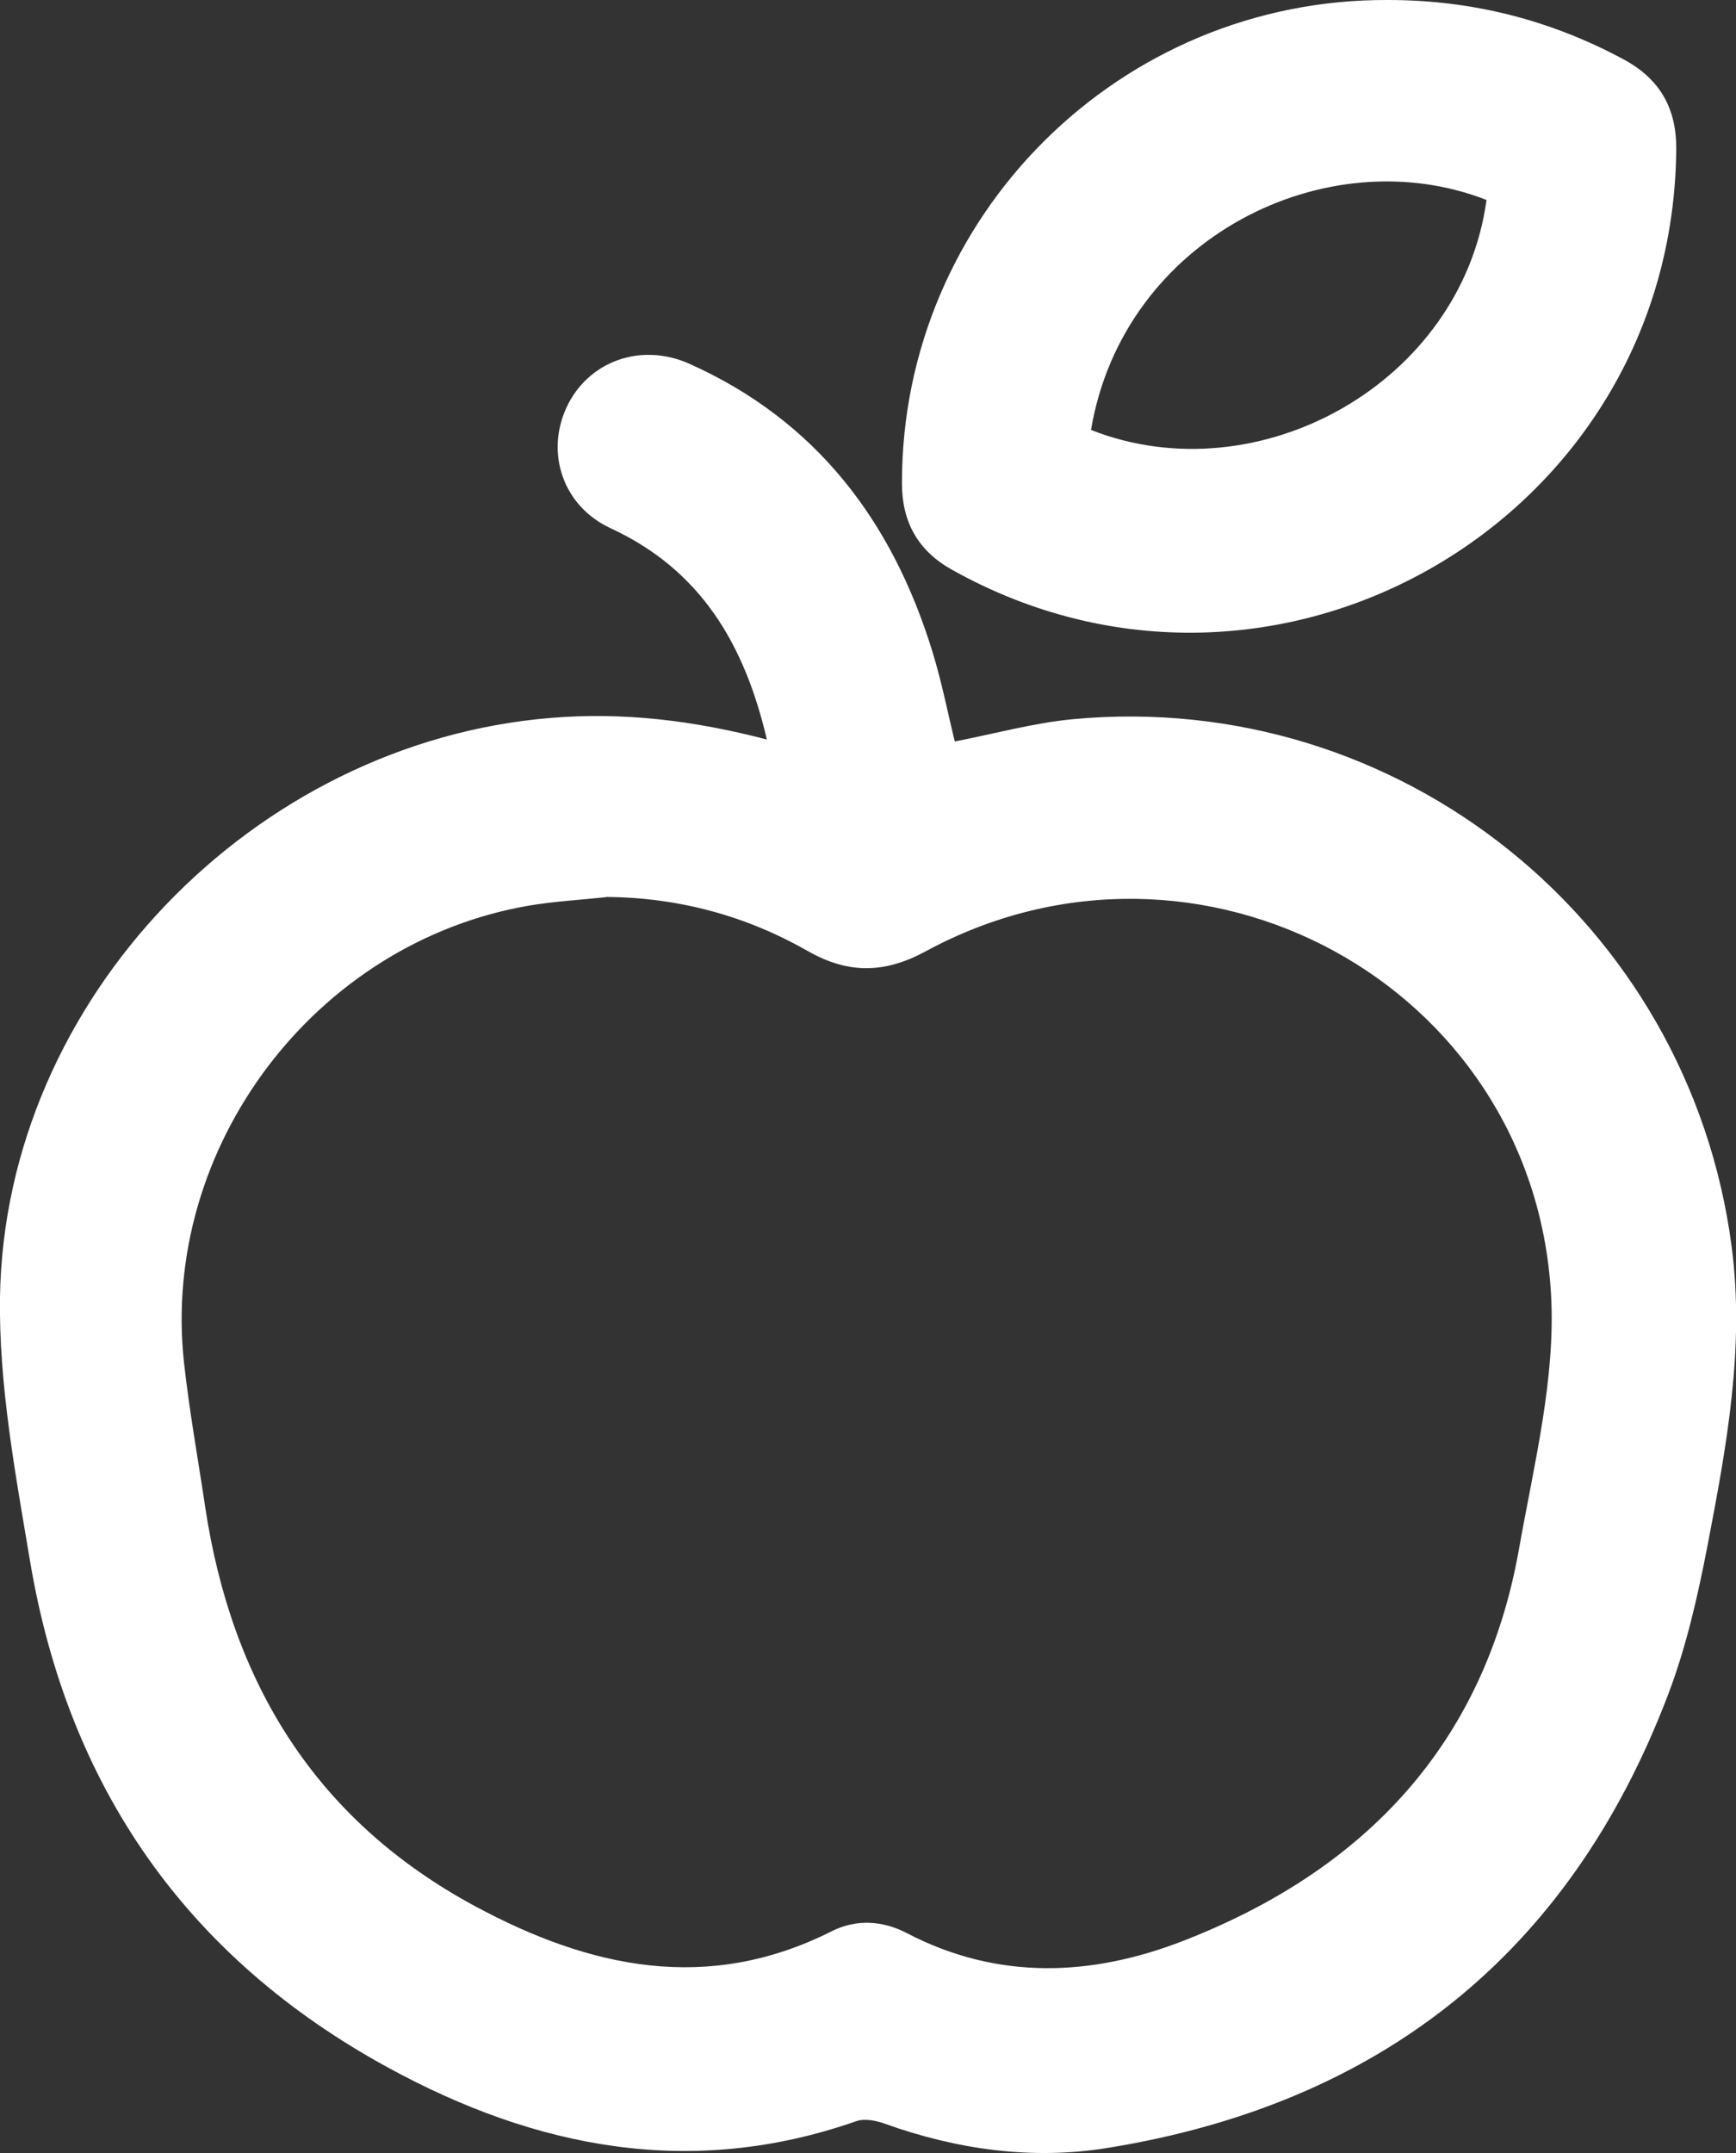 <?xml version="1.0" encoding="UTF-8"?>
<svg id="Capa_2" data-name="Capa 2" xmlns="http://www.w3.org/2000/svg" viewBox="0 0 158.02 195.95">
  <rect x="0" y="0" width="158.02" height="195.95" fill="#333333" stroke="none"/>
  <defs>
    <style>
      .cls-1 {
        fill: #ffffff;
        stroke-width: 2px;
      
      }
    </style>
  </defs>
  <g id="Capa_1-2" data-name="Capa 1">
    <g id="VFGZIR.tif">
      <g>
        <path class="cls-1" d="m69.8,67.29c-2.05-8.77-6.09-15.45-14.21-19.21-4.33-2-5.95-6.81-4.03-10.98,1.93-4.2,6.75-5.98,11.2-3.99,11.54,5.17,18.45,14.31,22.1,26.15.85,2.74,1.4,5.57,2.05,8.22,3.63-.7,7.17-1.69,10.78-2.03,29.66-2.75,56.05,18.46,59.93,47.97,1.21,9.23-.46,18.21-2.18,27.18-.89,4.62-1.94,9.27-3.61,13.65-8.98,23.61-26.25,37.24-51.05,41.24-6.82,1.1-13.66.15-20.24-2.21-.8-.29-1.84-.5-2.6-.23-15.01,5.25-29.14,2.48-42.62-4.88-18.37-10.02-29.17-25.61-32.6-46.18C1.39,134.06-.12,125.99,0,118.02c.44-27.09,23.1-50.45,50.11-52.68,6.61-.55,13,.22,19.68,1.96Zm-14.63,14.36c-2.34.25-4.7.38-7.02.77-19.46,3.34-33.54,21.97-31.4,41.59.48,4.38,1.27,8.73,1.92,13.09,2.4,16.03,10.05,28.55,24.55,36.37,10.44,5.63,21.17,7.99,32.47,2.3,2.22-1.12,4.61-1,6.83.15,8.29,4.33,16.82,3.97,25.2.71,16.46-6.41,27.39-17.85,30.55-35.67,1.36-7.69,3.36-15.56,2.91-23.23-1.66-28.19-32.1-44.61-56.92-31.15-3.74,2.03-7.06,2.07-10.74-.03-5.64-3.22-11.78-4.87-18.35-4.92Z"/>
        <path class="cls-1" d="m126.36,0c7.6,0,14.74,1.8,21.44,5.41,3.27,1.76,4.81,4.43,4.78,8.16-.26,33.75-36.5,54.78-65.95,38.27-3.07-1.72-4.53-4.33-4.53-7.85C82.07,19.64,101.96-.13,126.36,0Zm-27.05,39.13c15.23,5.99,33.72-4.25,36-20.93-14.53-5.69-33.06,3.44-36,20.93Z"/>
      </g>
    </g>
  </g>
</svg>